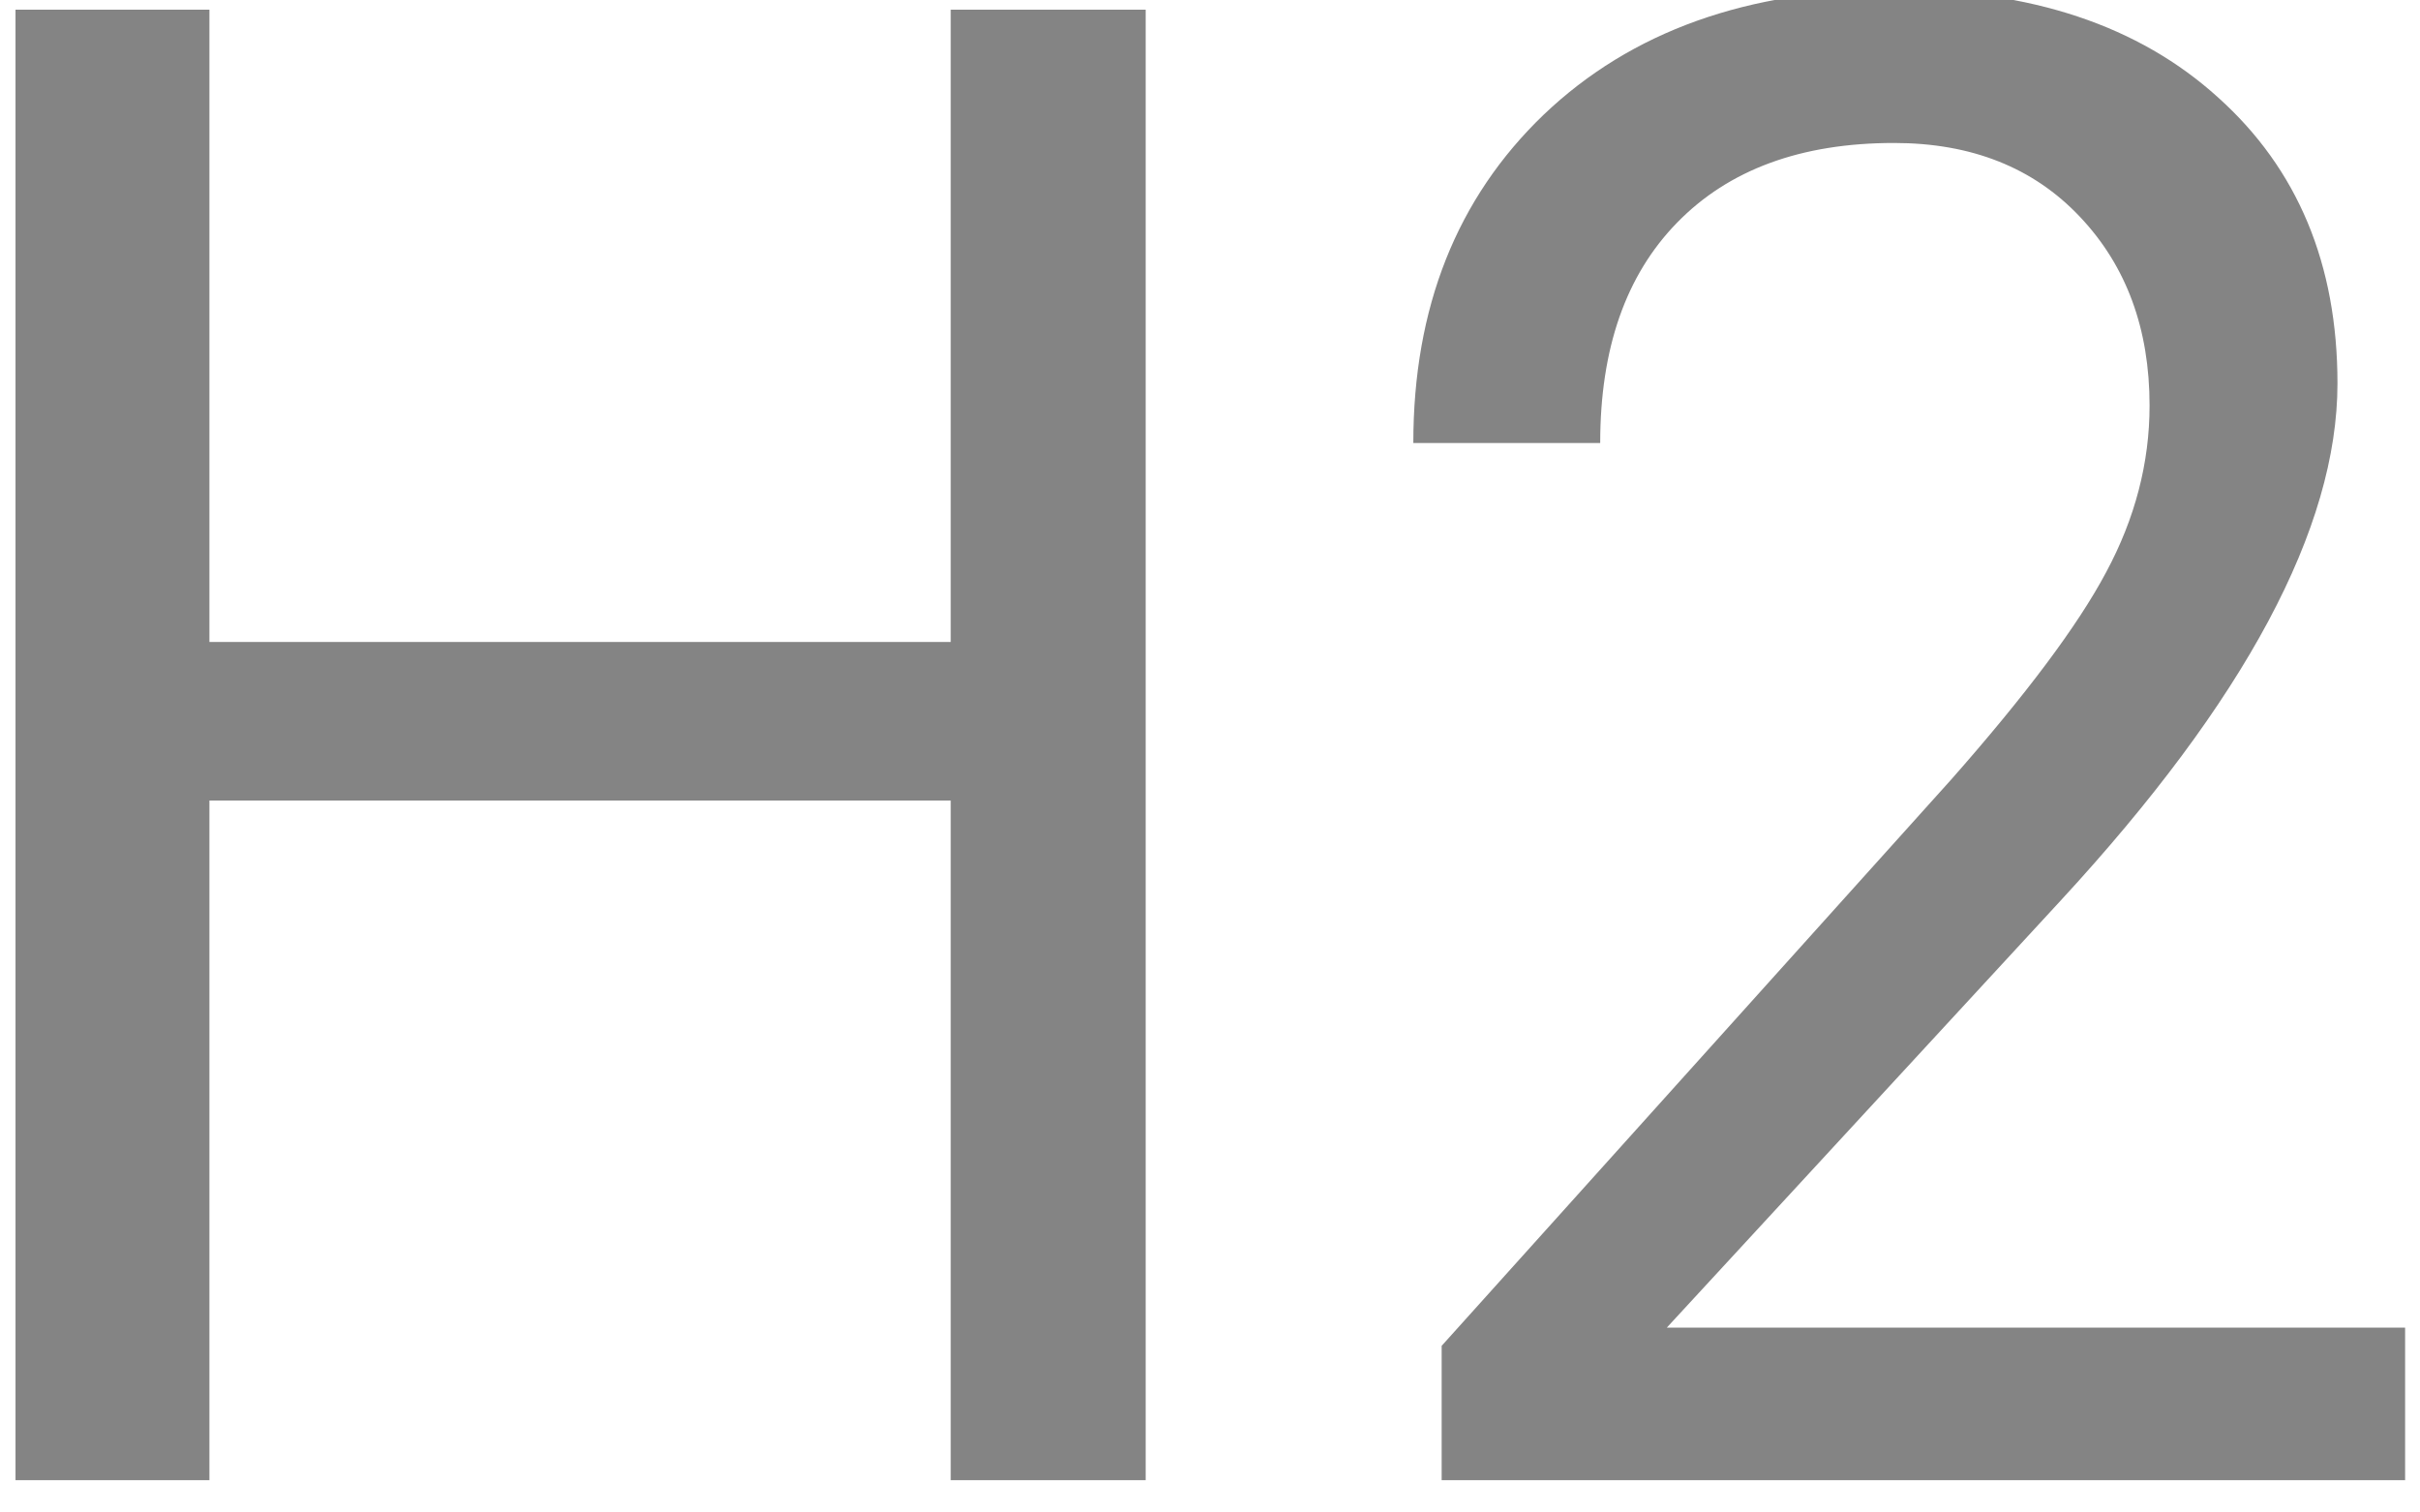 <svg width="24" height="15" viewBox="0 0 23.4 14.6" fill="none" xmlns="http://www.w3.org/2000/svg">
<path transform="translate(-0.5, -0.7)" d="M11.578 15H9.693V8.428H2.525V15H0.65V0.781H2.525V6.895H9.693V0.781H11.578V15ZM23.756 15H14.44V13.701L19.361 8.232C20.09 7.406 20.592 6.735 20.865 6.221C21.145 5.7 21.285 5.163 21.285 4.609C21.285 3.867 21.061 3.258 20.611 2.783C20.162 2.308 19.563 2.07 18.814 2.07C17.916 2.07 17.216 2.327 16.715 2.842C16.22 3.35 15.973 4.059 15.973 4.971H14.166C14.166 3.662 14.586 2.604 15.426 1.797C16.272 0.99 17.402 0.586 18.814 0.586C20.136 0.586 21.181 0.934 21.949 1.631C22.717 2.321 23.102 3.242 23.102 4.395C23.102 5.794 22.21 7.461 20.426 9.395L16.617 13.525H23.756V15Z" fill="#848484"/>
</svg>
